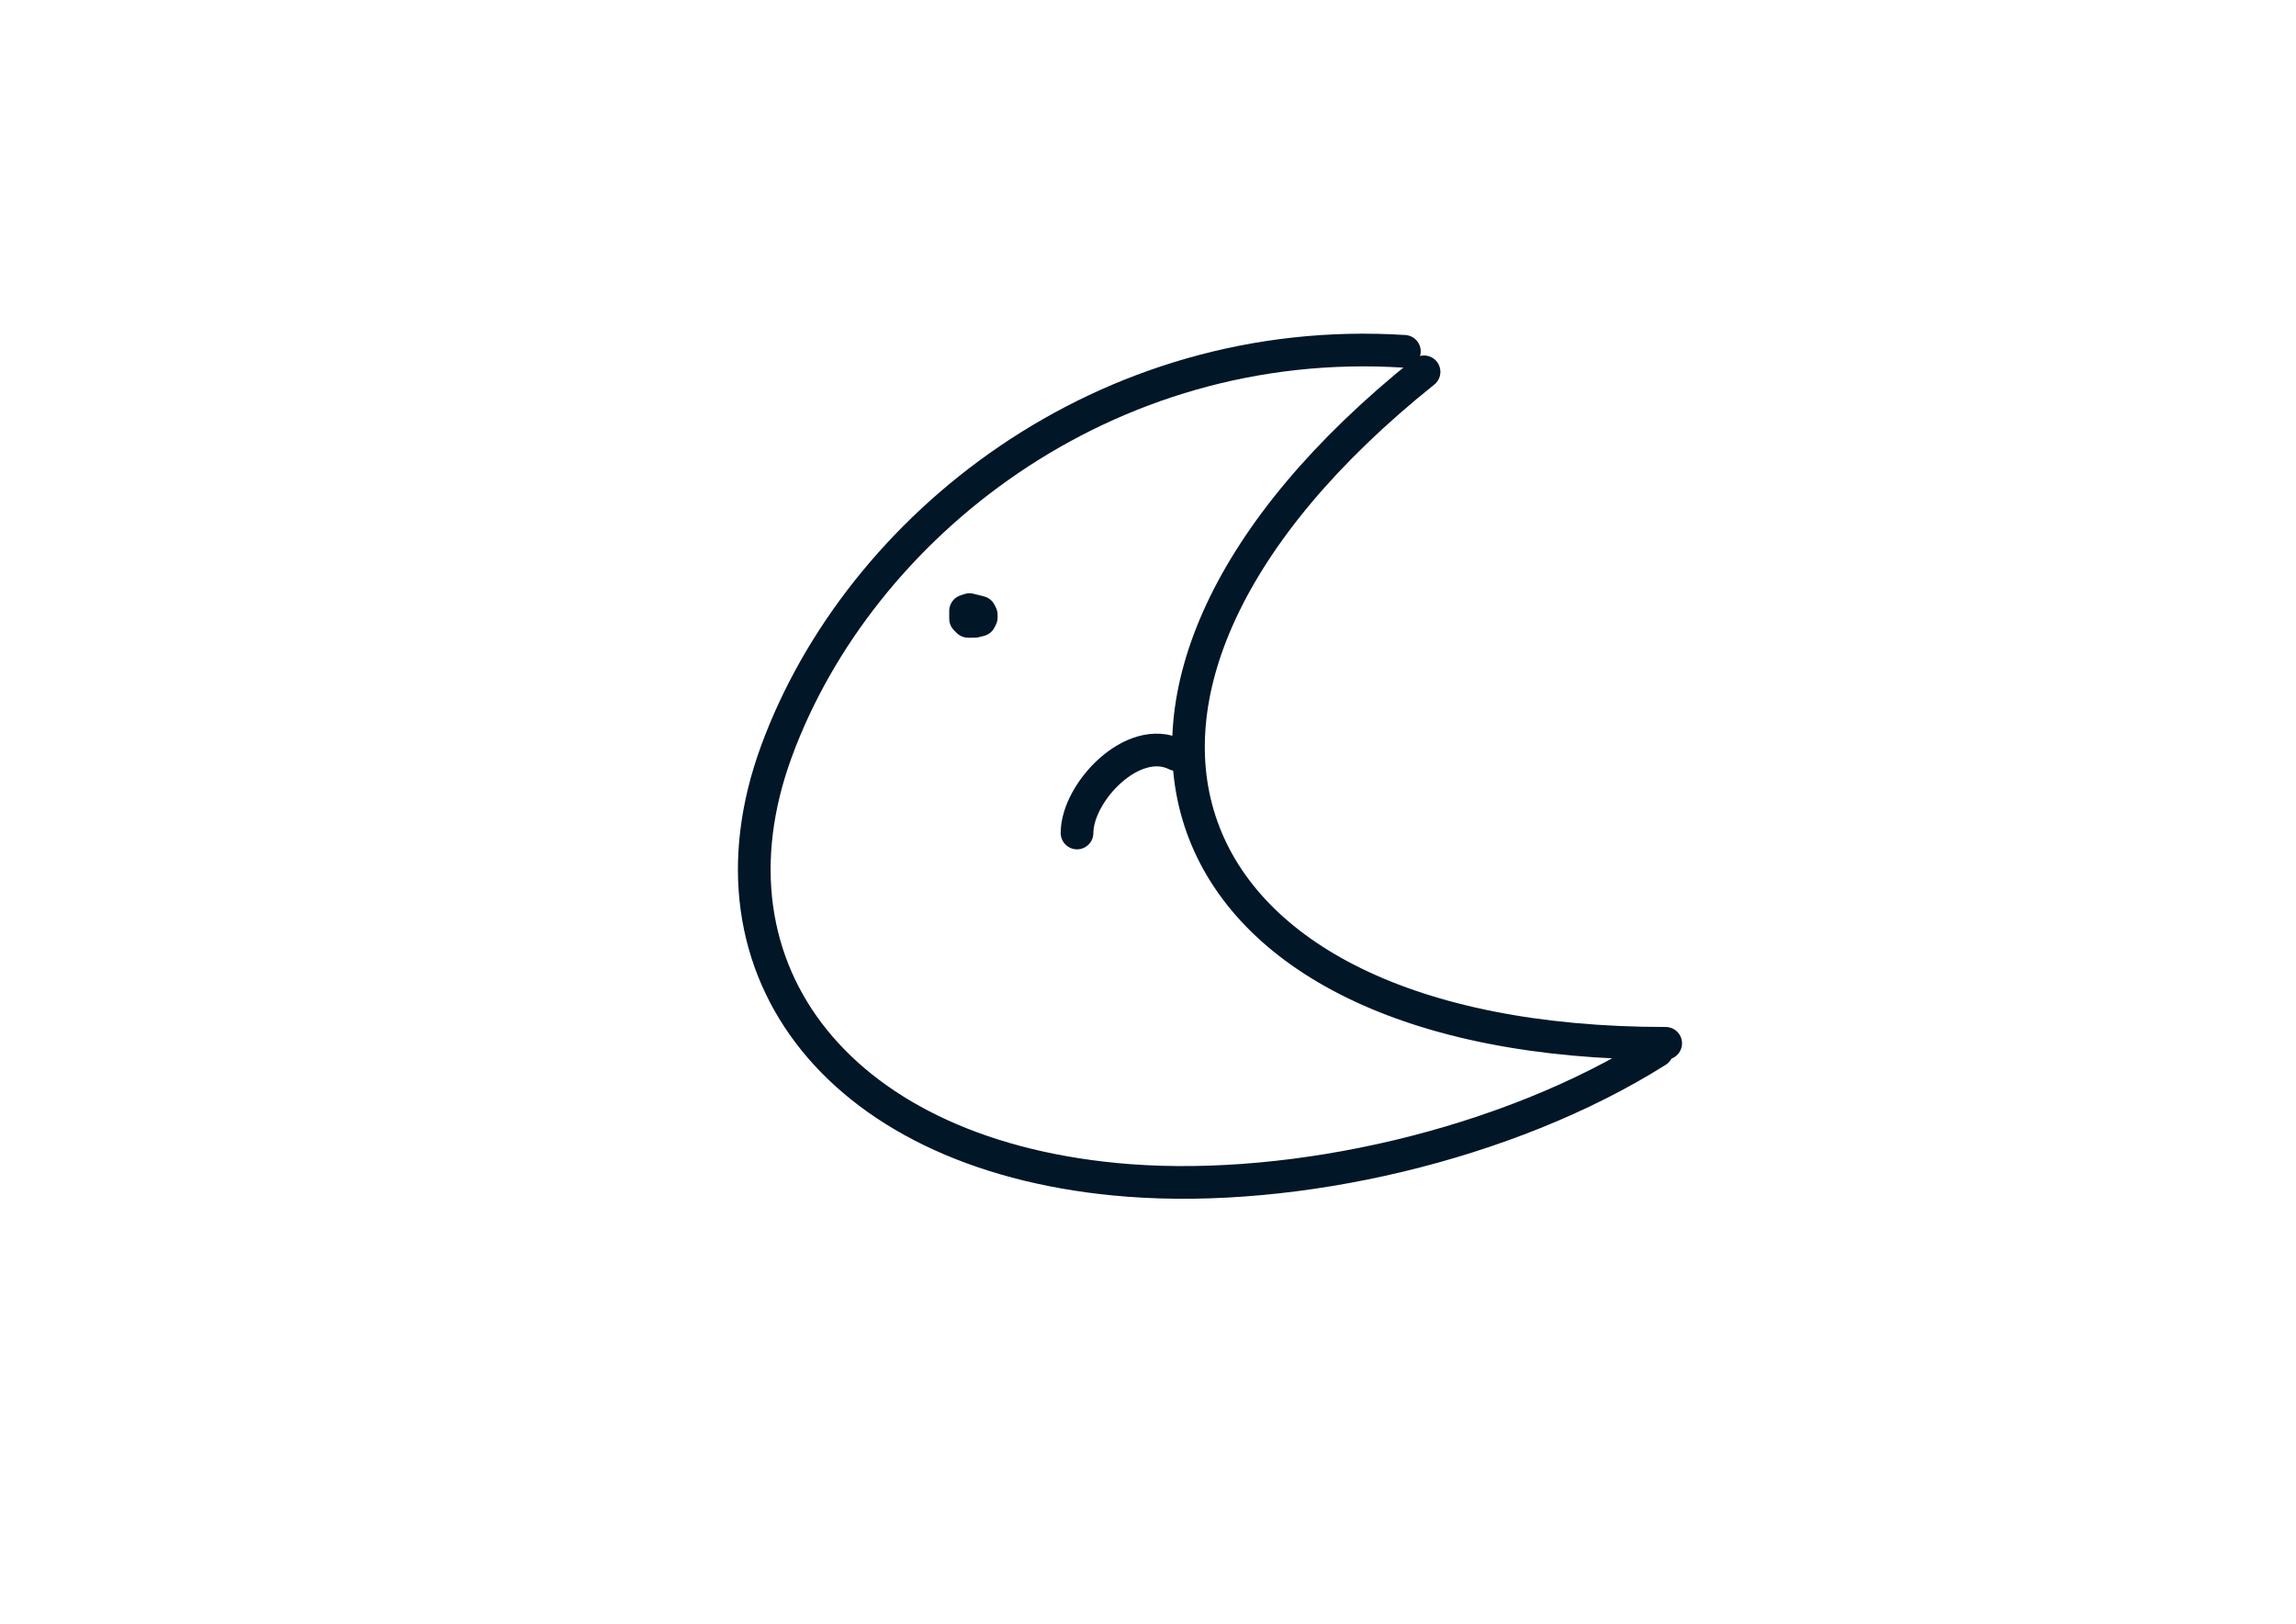 <?xml version="1.0" encoding="UTF-8" standalone="no"?>
<!DOCTYPE svg PUBLIC "-//W3C//DTD SVG 1.1//EN" "http://www.w3.org/Graphics/SVG/1.1/DTD/svg11.dtd">
<!-- Created with Vectornator (http://vectornator.io/) -->
<svg height="100%" stroke-miterlimit="10" style="fill-rule:nonzero;clip-rule:evenodd;stroke-linecap:round;stroke-linejoin:round;" version="1.1" viewBox="0 0 3370.82 2384.24" width="100%" xml:space="preserve" xmlns="http://www.w3.org/2000/svg" xmlns:vectornator="http://vectornator.io" xmlns:xlink="http://www.w3.org/1999/xlink">
<defs/>
<g id="Layer-1" vectornator:layerName="Layer 1">
<g opacity="1" vectornator:layerName="Group 1">
<g opacity="1" vectornator:layerName="Group 1">
<path d="M2061.81 515.715C1622.04 487.665 1261.86 771.279 1140.04 1102.6C1020.92 1426.61 1235.13 1700.68 1657.56 1732.76C1900.47 1751.21 2212.01 1681.67 2432.75 1542.69" fill="none" opacity="1" stroke="#011627" stroke-linecap="round" stroke-linejoin="round" stroke-width="47.983" vectornator:layerName="Curve 1"/>
</g>
<path d="M2445.45 1531.48C1688.84 1531.48 1505.44 1014.01 2090.69 545.812" fill="none" opacity="1" stroke="#011627" stroke-linecap="round" stroke-linejoin="round" stroke-width="47.983" vectornator:layerName="Curve 1"/>
<path d="M1434.85 906.33L1431.02 902.494L1423.35 902.494L1421.43 906.33L1423.35 910.165L1431.02 912.083L1438.69 910.165L1440.61 906.33L1440.61 902.494L1438.69 898.659L1431.02 896.742L1423.35 894.824L1417.59 896.742L1417.59 902.494L1417.59 908.247L1421.43 912.083L1427.18 912.083L1431.02 906.33L1432.94 900.577" fill="none" opacity="1" stroke="#011627" stroke-linecap="round" stroke-linejoin="round" stroke-width="47.983" vectornator:layerName="Curve 2"/>
<path d="M1581.22 1222.74C1581.22 1162.94 1663.56 1075.98 1726.97 1107.68" fill="none" opacity="1" stroke="#011627" stroke-linecap="round" stroke-linejoin="round" stroke-width="47.983" vectornator:layerName="Curve 3"/>
</g>
</g>
</svg>